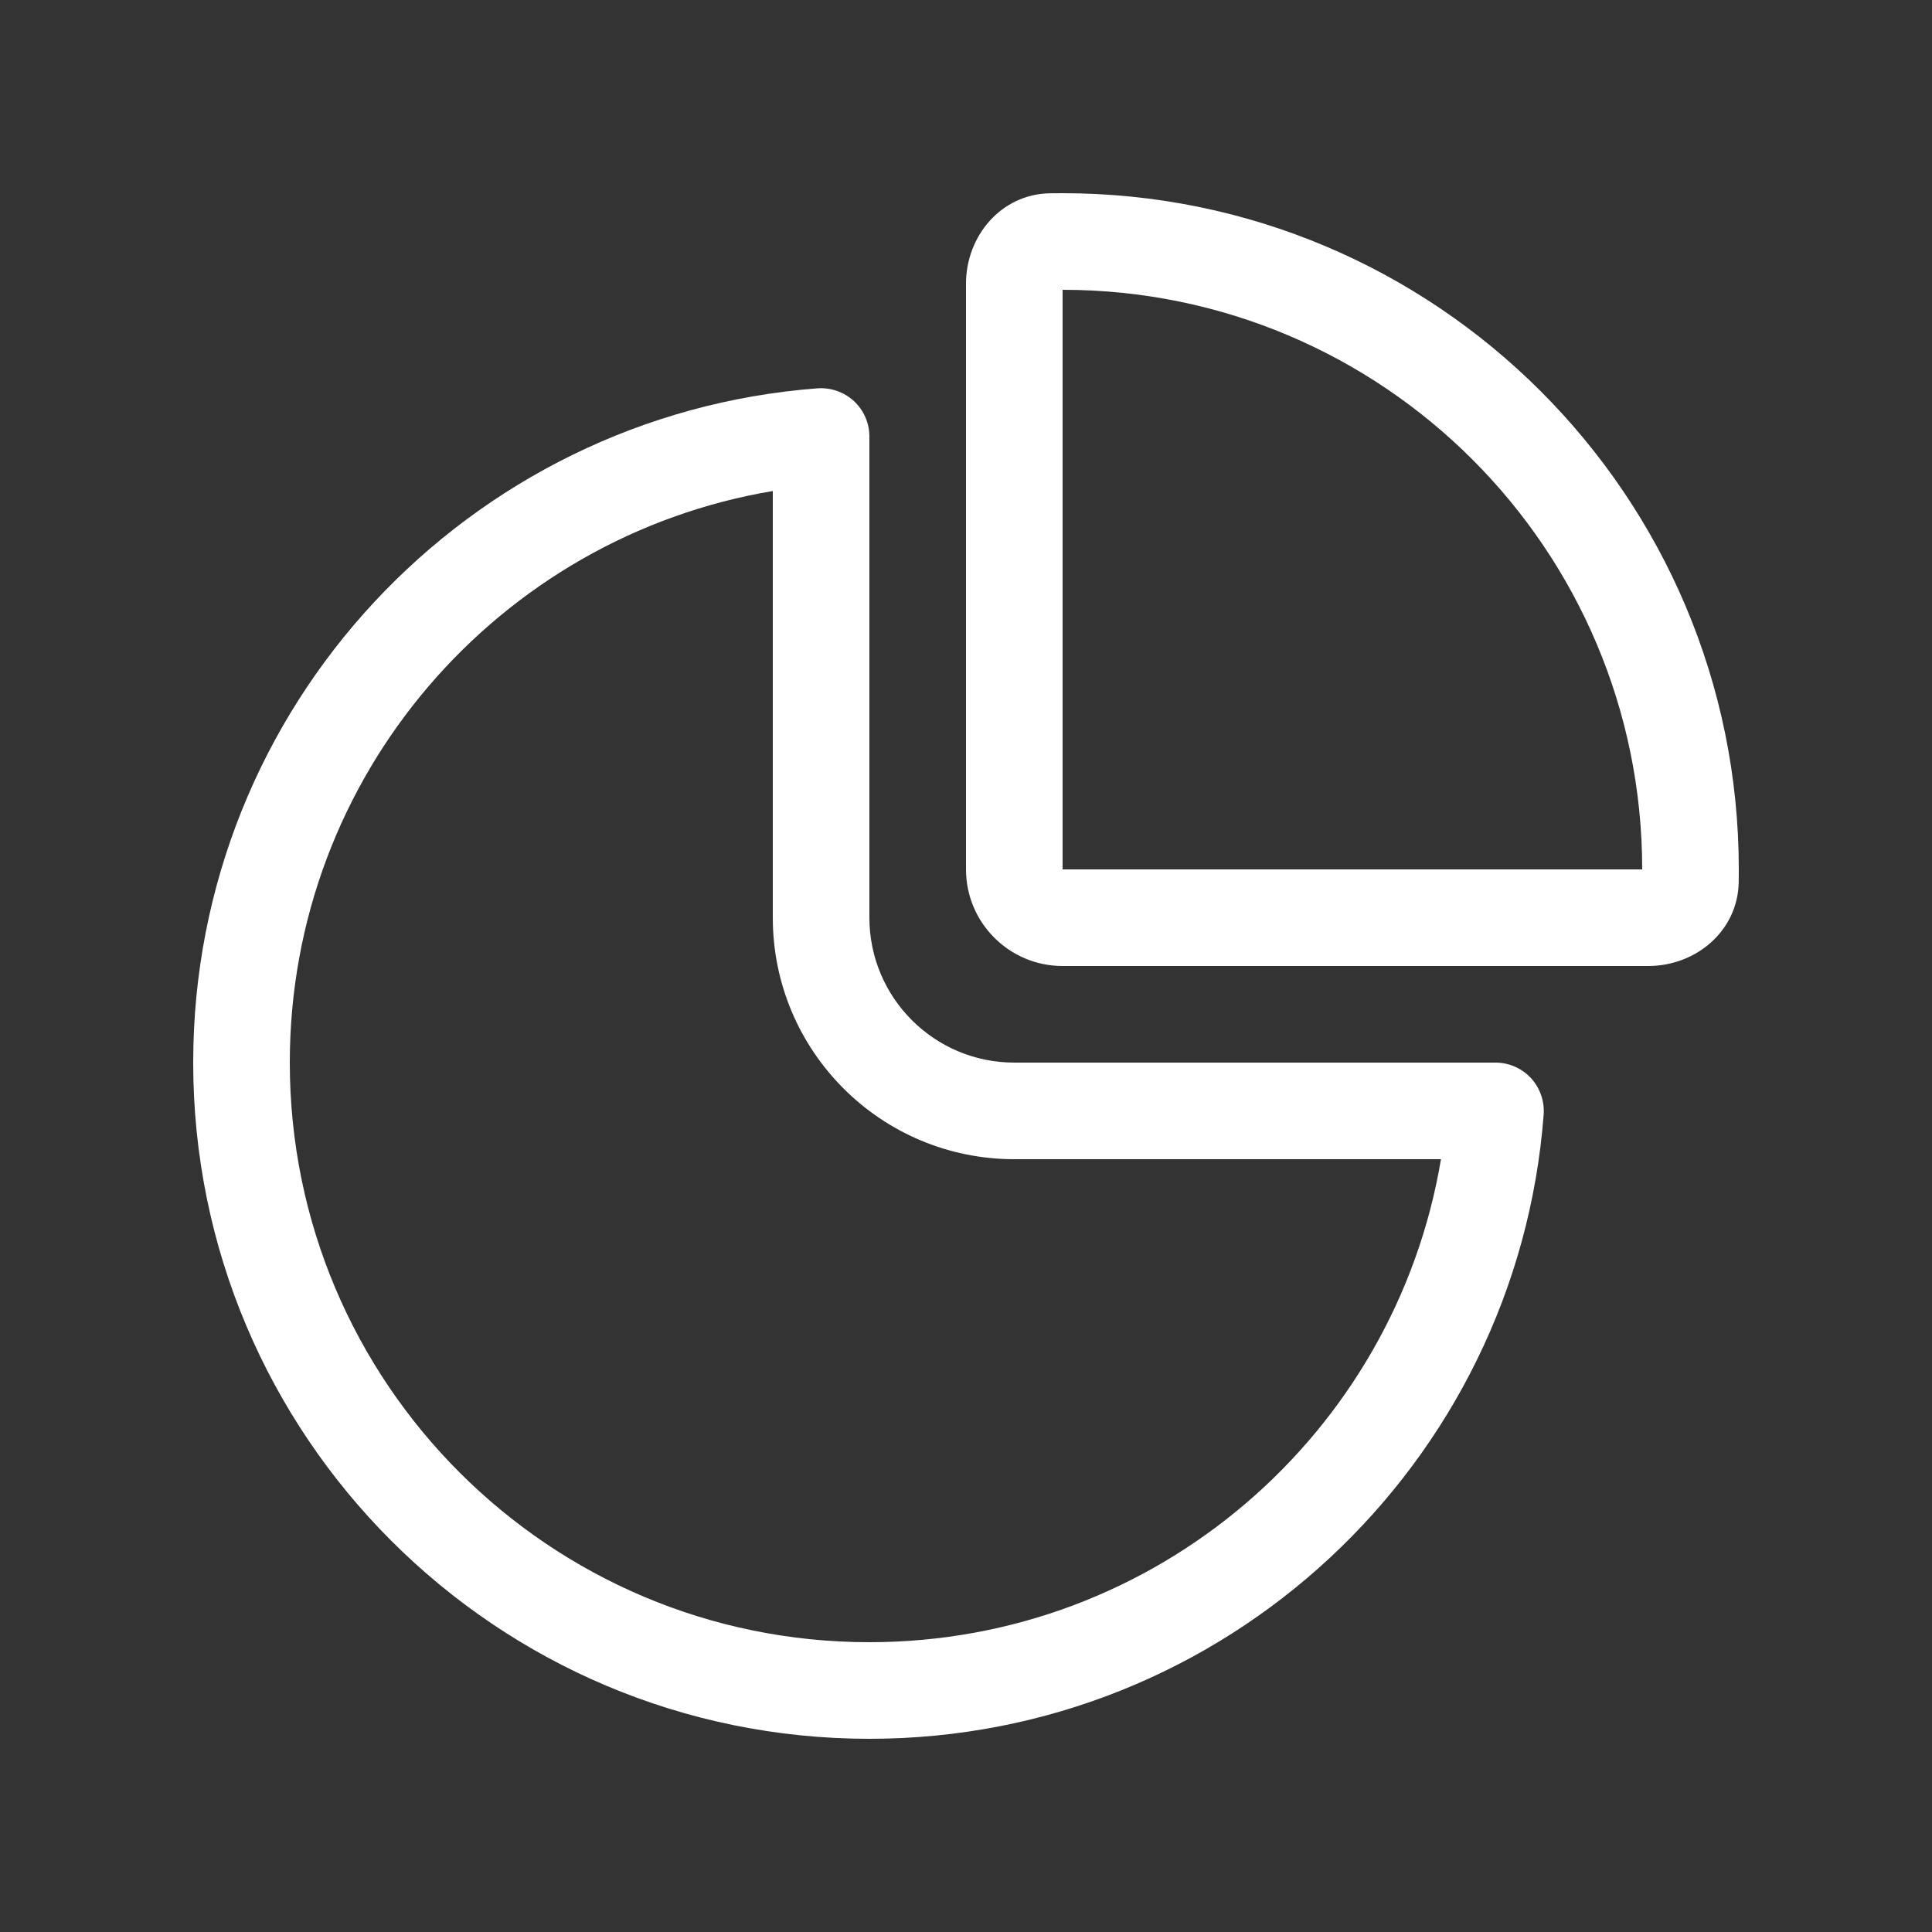 <svg width="20" height="20" viewBox="0 0 20 20" fill="none" xmlns="http://www.w3.org/2000/svg">
<rect x="0" y="0" width="20" height="20" fill="#333333" stroke="none"/>
<path d="M17.999 9.136C17.989 9.634 17.56 10 17.062 10H11C10.448 10 10 9.552 10 9V2.938C10 2.44 10.366 2.011 10.864 2.001C10.909 2 10.954 2 11 2C14.866 2 18 5.134 18 9C18 9.046 18 9.091 17.999 9.136ZM11 3V9H17C17 5.686 14.314 3 11 3ZM9 4.519C9 4.38 8.942 4.247 8.84 4.152C8.738 4.058 8.601 4.01 8.462 4.02C4.847 4.295 2 7.315 2 11C2 14.866 5.134 18 9 18C12.685 18 15.705 15.153 15.98 11.538C15.99 11.399 15.942 11.262 15.848 11.16C15.753 11.058 15.62 11 15.481 11H10.5C9.672 11 9 10.328 9 9.5V4.519ZM3 11C3 8.027 5.162 5.559 8 5.083V9.5C8 10.881 9.119 12 10.5 12H14.917C14.441 14.838 11.973 17 9 17C5.686 17 3 14.314 3 11Z" fill="#ffffff"/>
</svg>
